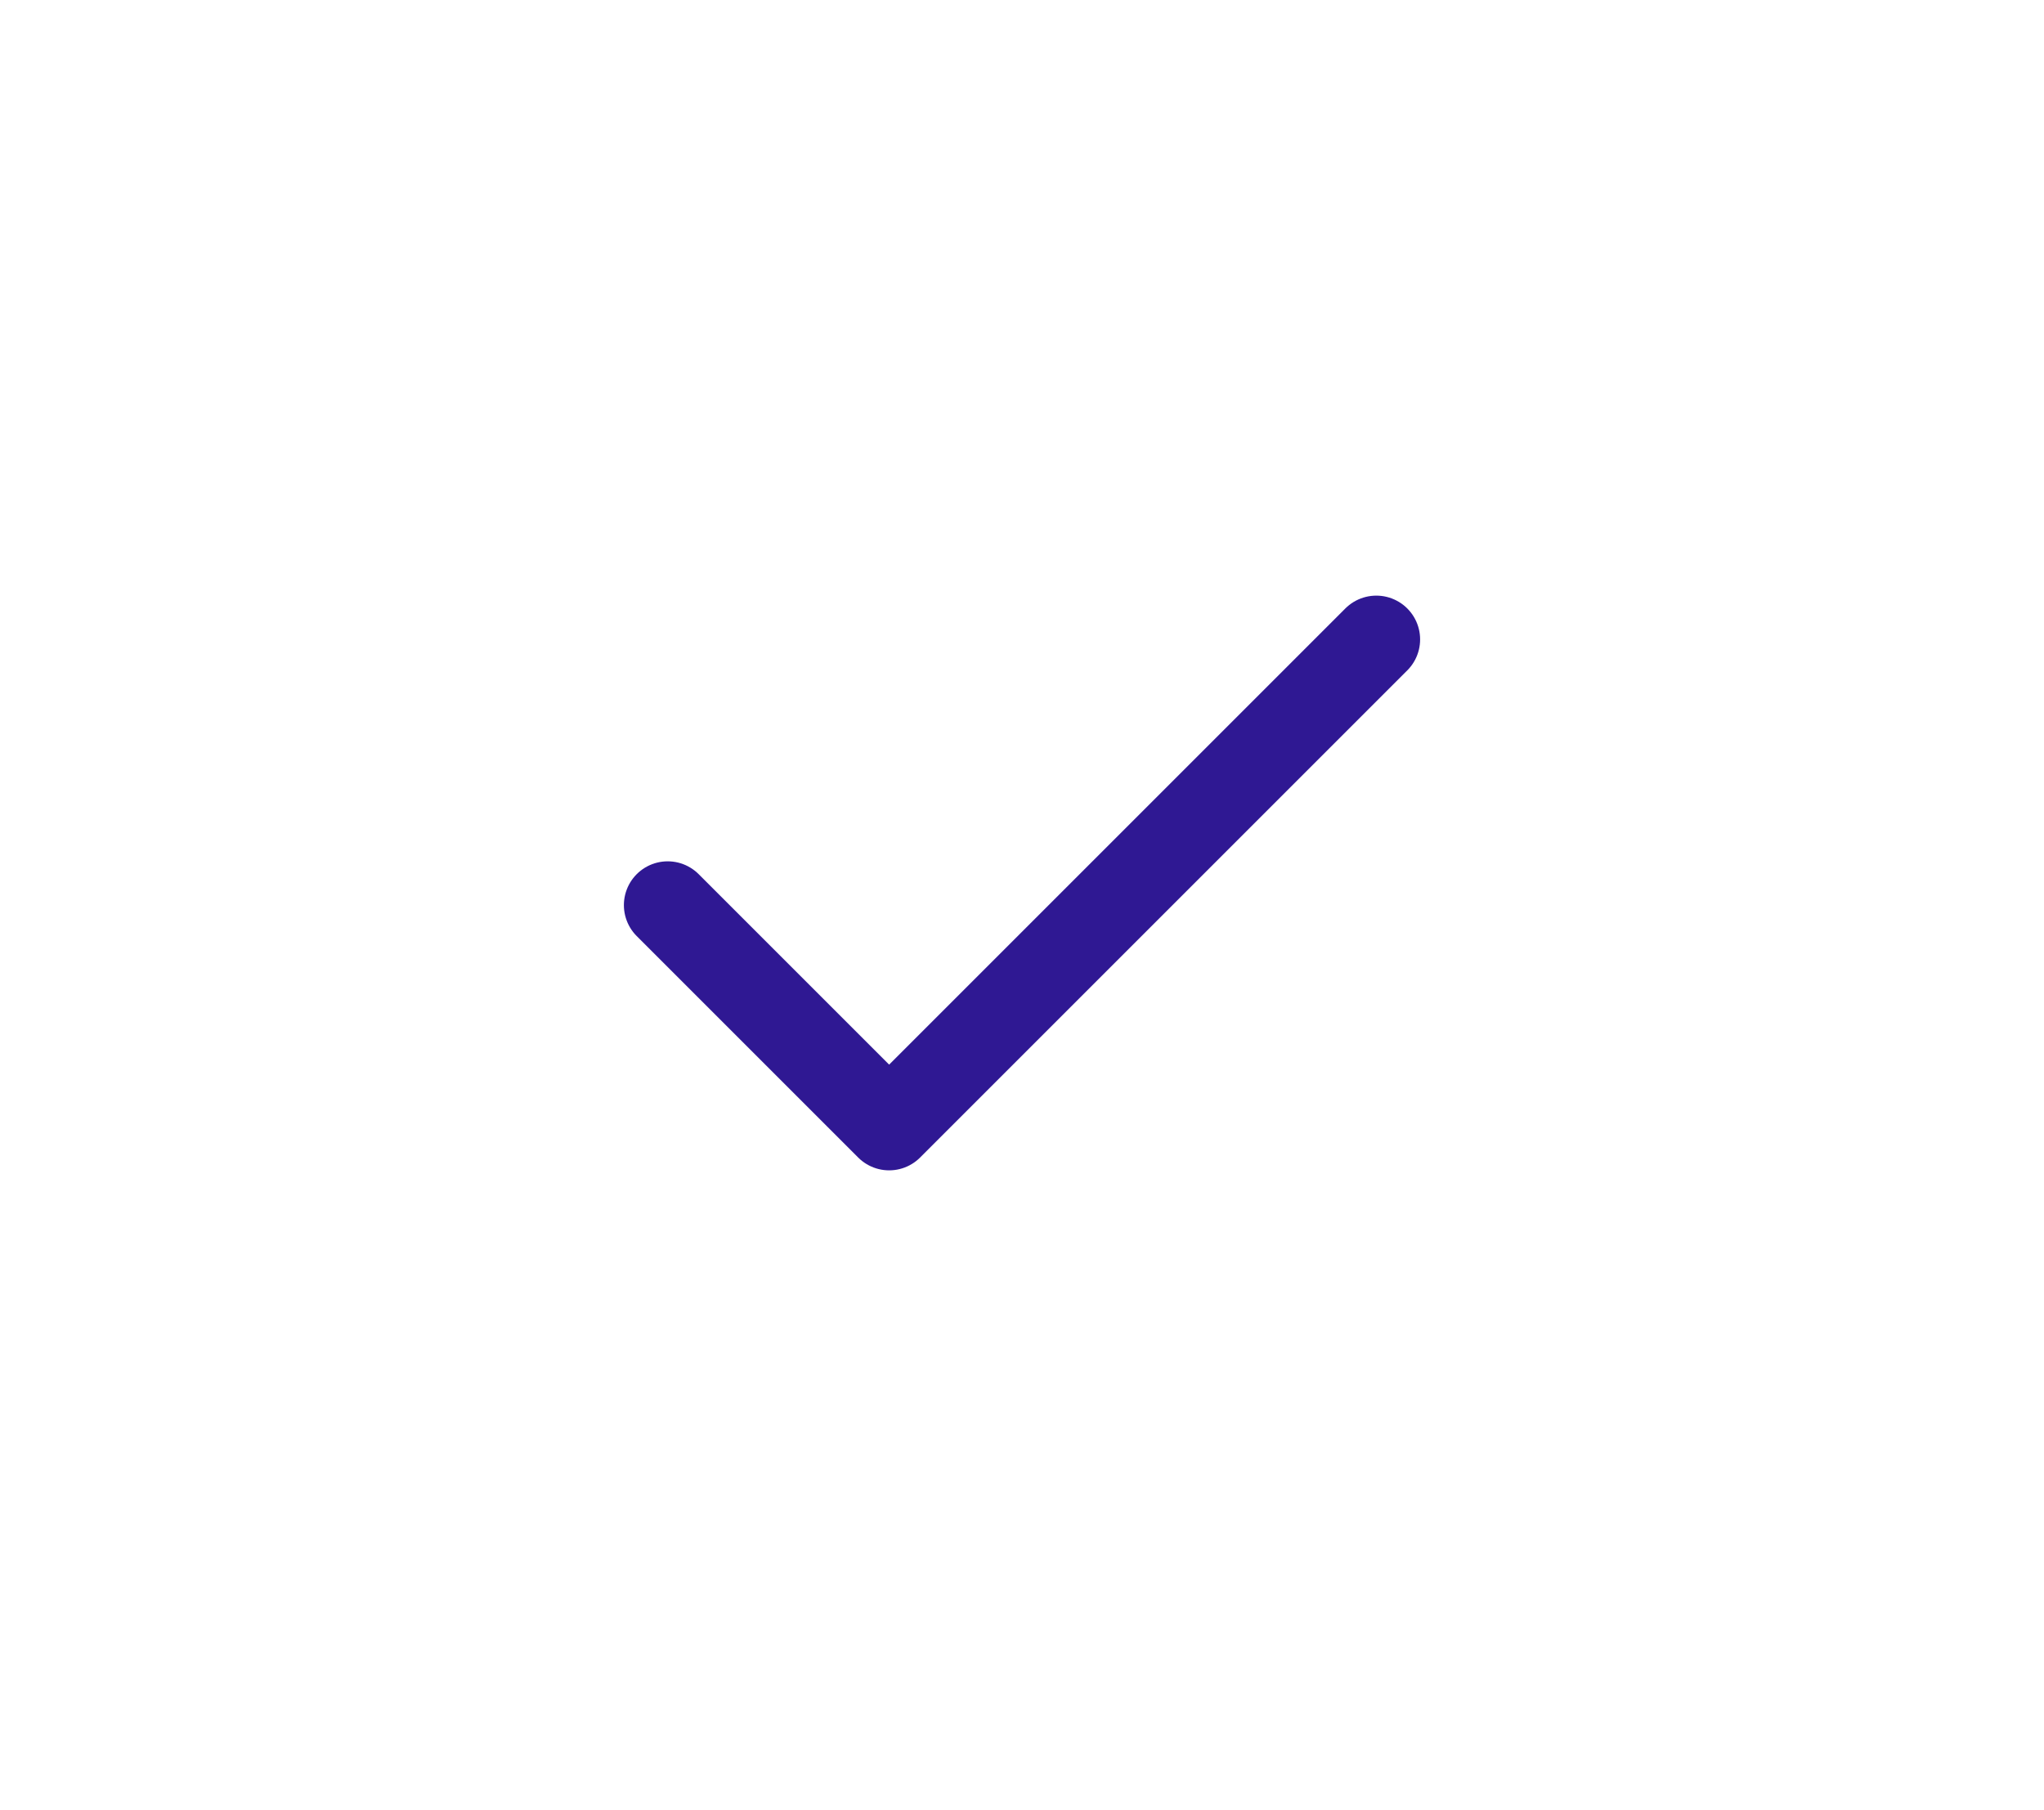 <svg width="35" height="31" viewBox="0 0 35 31" fill="none" xmlns="http://www.w3.org/2000/svg">
<g filter="url(#filter0_d_300_527)">
<path d="M23.567 5.95L15.225 14.292L11.433 10.5" stroke="#2F1893" stroke-width="1.5" stroke-linecap="round" stroke-linejoin="round"/>
</g>
<defs>
<filter id="filter0_d_300_527" x="-1.6" y="-3.6" width="38.2" height="38.2" filterUnits="userSpaceOnUse" color-interpolation-filters="sRGB">
<feFlood flood-opacity="0" result="BackgroundImageFix"/>
<feColorMatrix in="SourceAlpha" type="matrix" values="0 0 0 0 0 0 0 0 0 0 0 0 0 0 0 0 0 0 127 0" result="hardAlpha"/>
<feOffset dy="5"/>
<feGaussianBlur stdDeviation="5"/>
<feComposite in2="hardAlpha" operator="out"/>
<feColorMatrix type="matrix" values="0 0 0 0 0.118 0 0 0 0 0.053 0 0 0 0 0.386 0 0 0 0.1 0"/>
<feBlend mode="normal" in2="BackgroundImageFix" result="effect1_dropShadow_300_527"/>
<feBlend mode="normal" in="SourceGraphic" in2="effect1_dropShadow_300_527" result="shape"/>
</filter>
</defs>
</svg>
